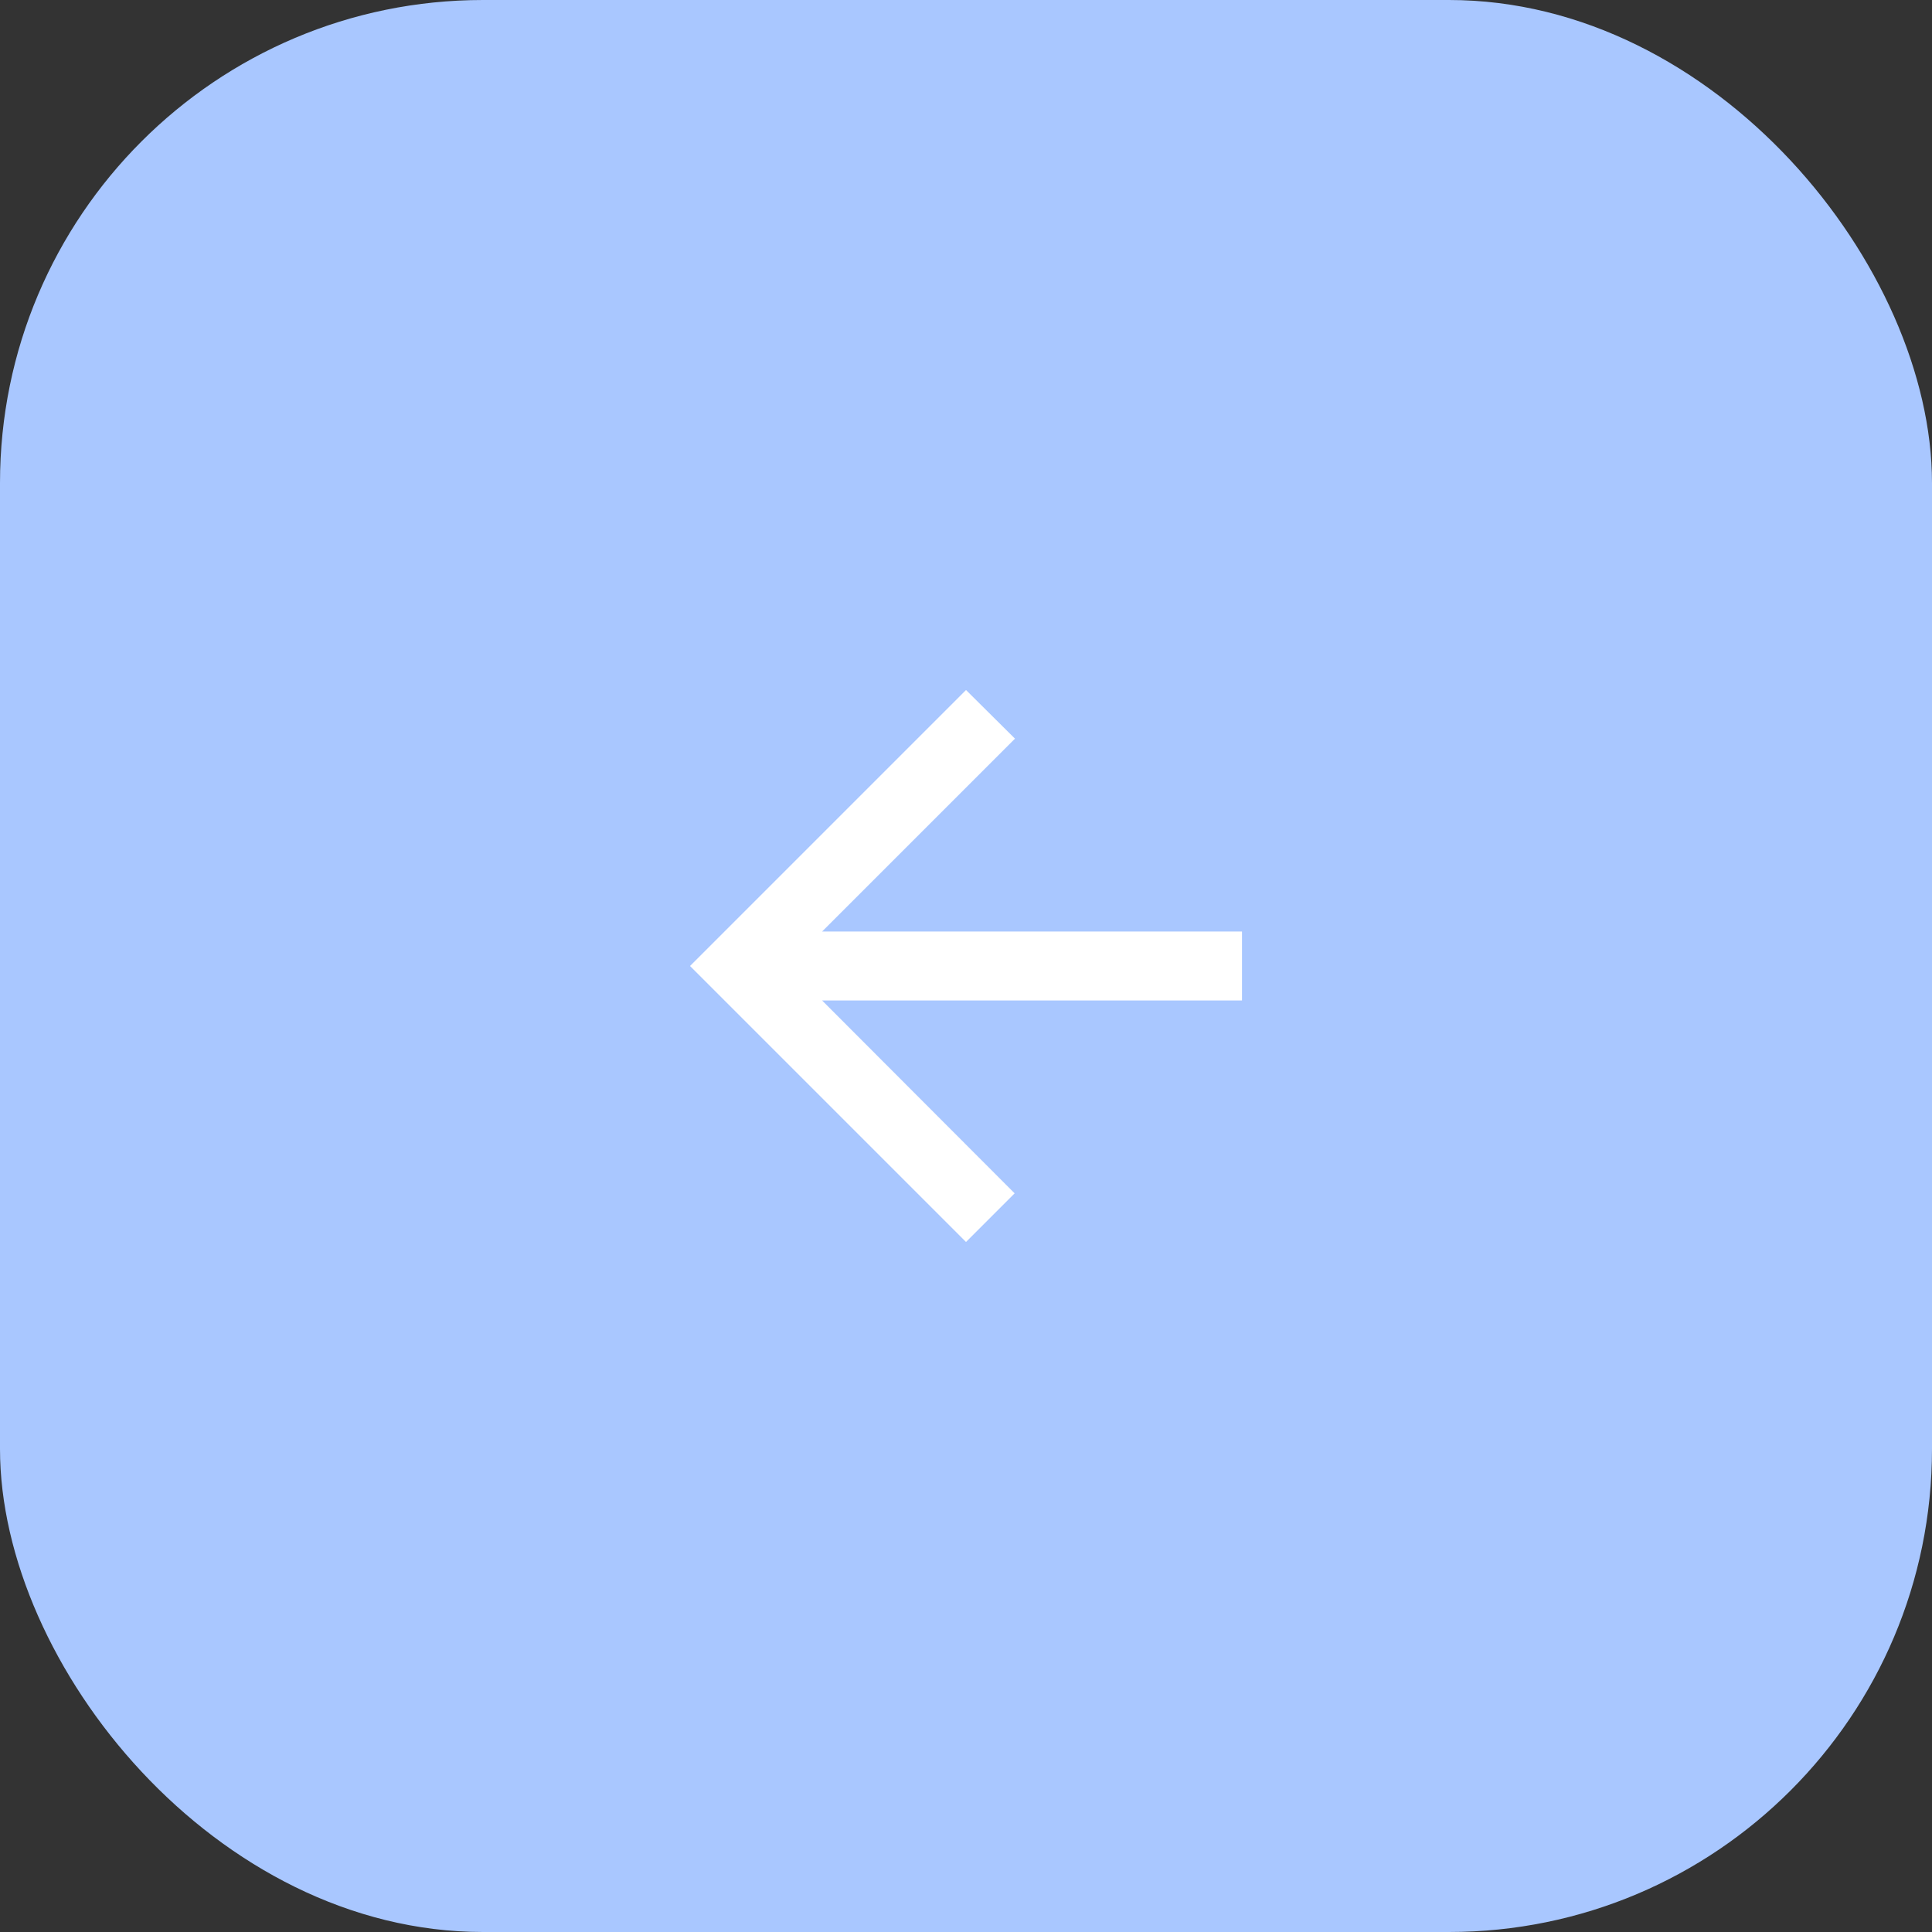 <svg width="40" height="40" viewBox="0 0 40 40" fill="none" xmlns="http://www.w3.org/2000/svg">
<rect x="0" y="0" width="40" height="40" fill="#333333" stroke="none"/>
<rect width="40" height="40" rx="10" fill="#A9C7FF"/>
<path fill-rule="evenodd" clip-rule="evenodd" d="M25.714 19.286H17.021L21.014 15.293L20 14.286L14.286 20L20 25.714L21.007 24.707L17.021 20.714H25.714V19.286Z" fill="white"/>
</svg>
